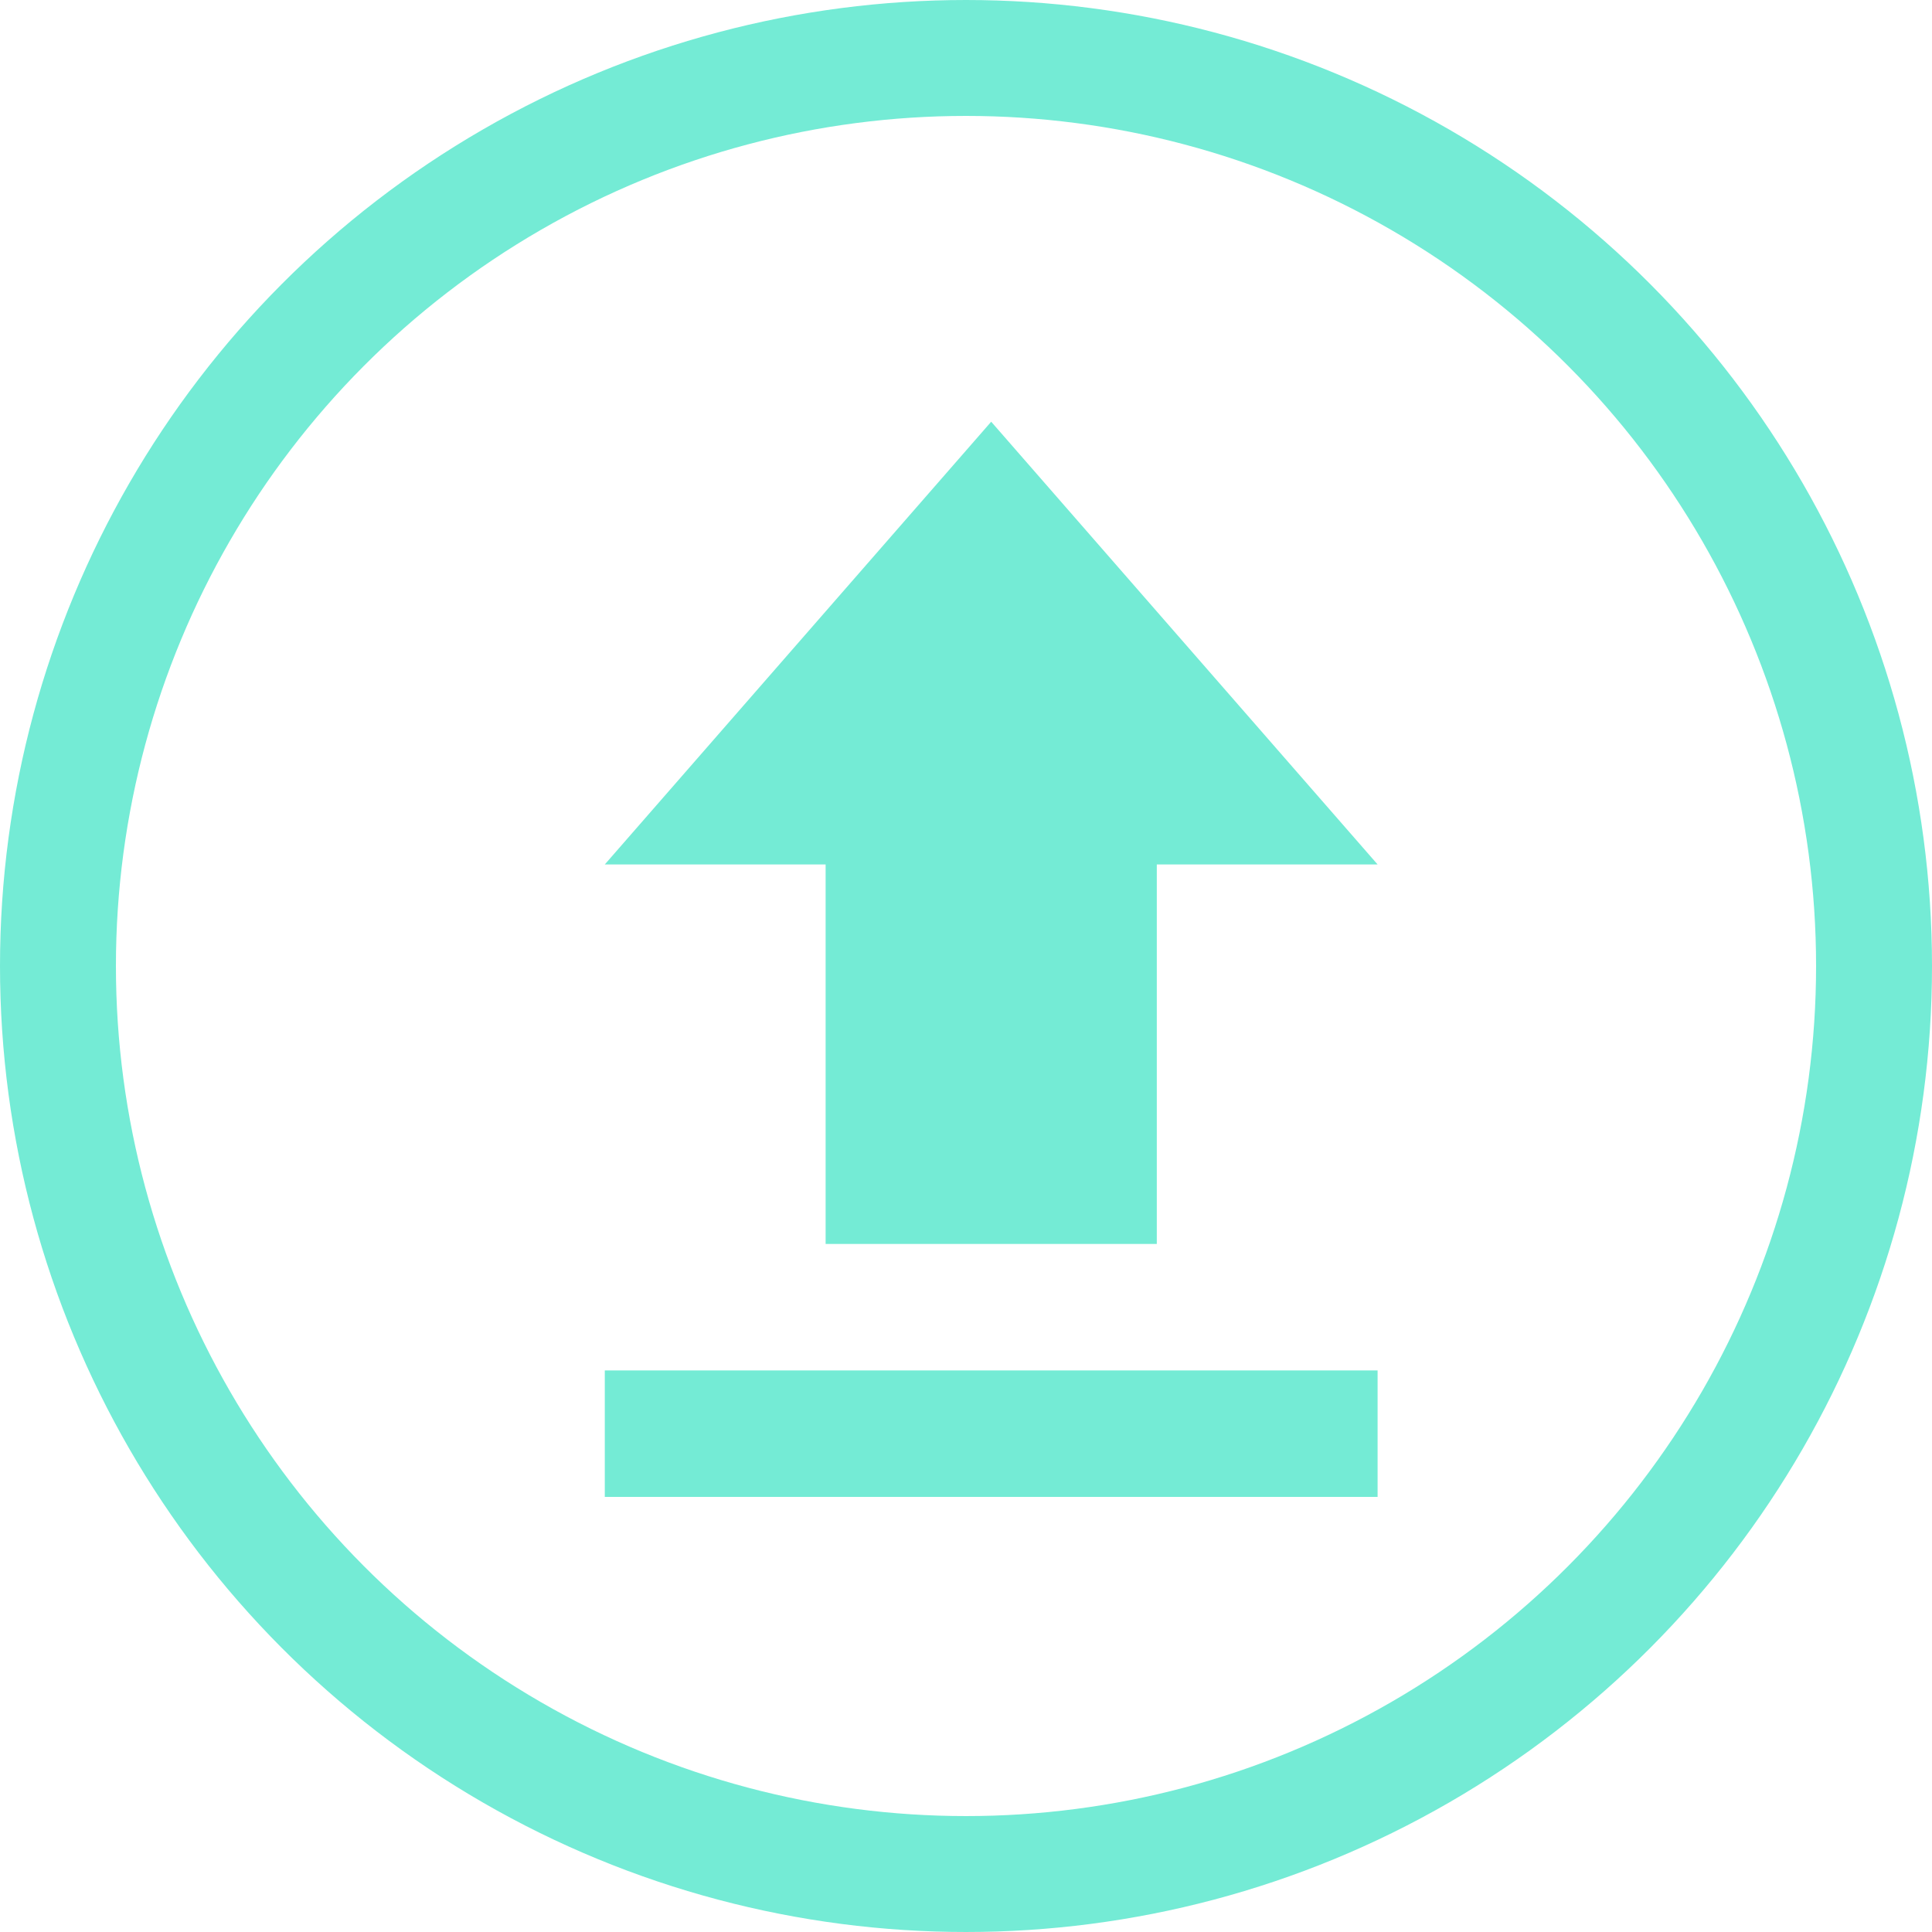 <svg width="50" height="50" viewBox="0 0 50 50" fill="none" xmlns="http://www.w3.org/2000/svg">
<circle cx="25" cy="25" r="23.5" stroke="#74EBD5" stroke-width="3"/>
<path d="M15.652 38.74H35.652V35.467H15.652V38.74ZM15.652 22.372H21.367V32.193H29.938V22.372H35.652L25.652 10.914L15.652 22.372Z" fill="#74EBD5"/>
</svg>
